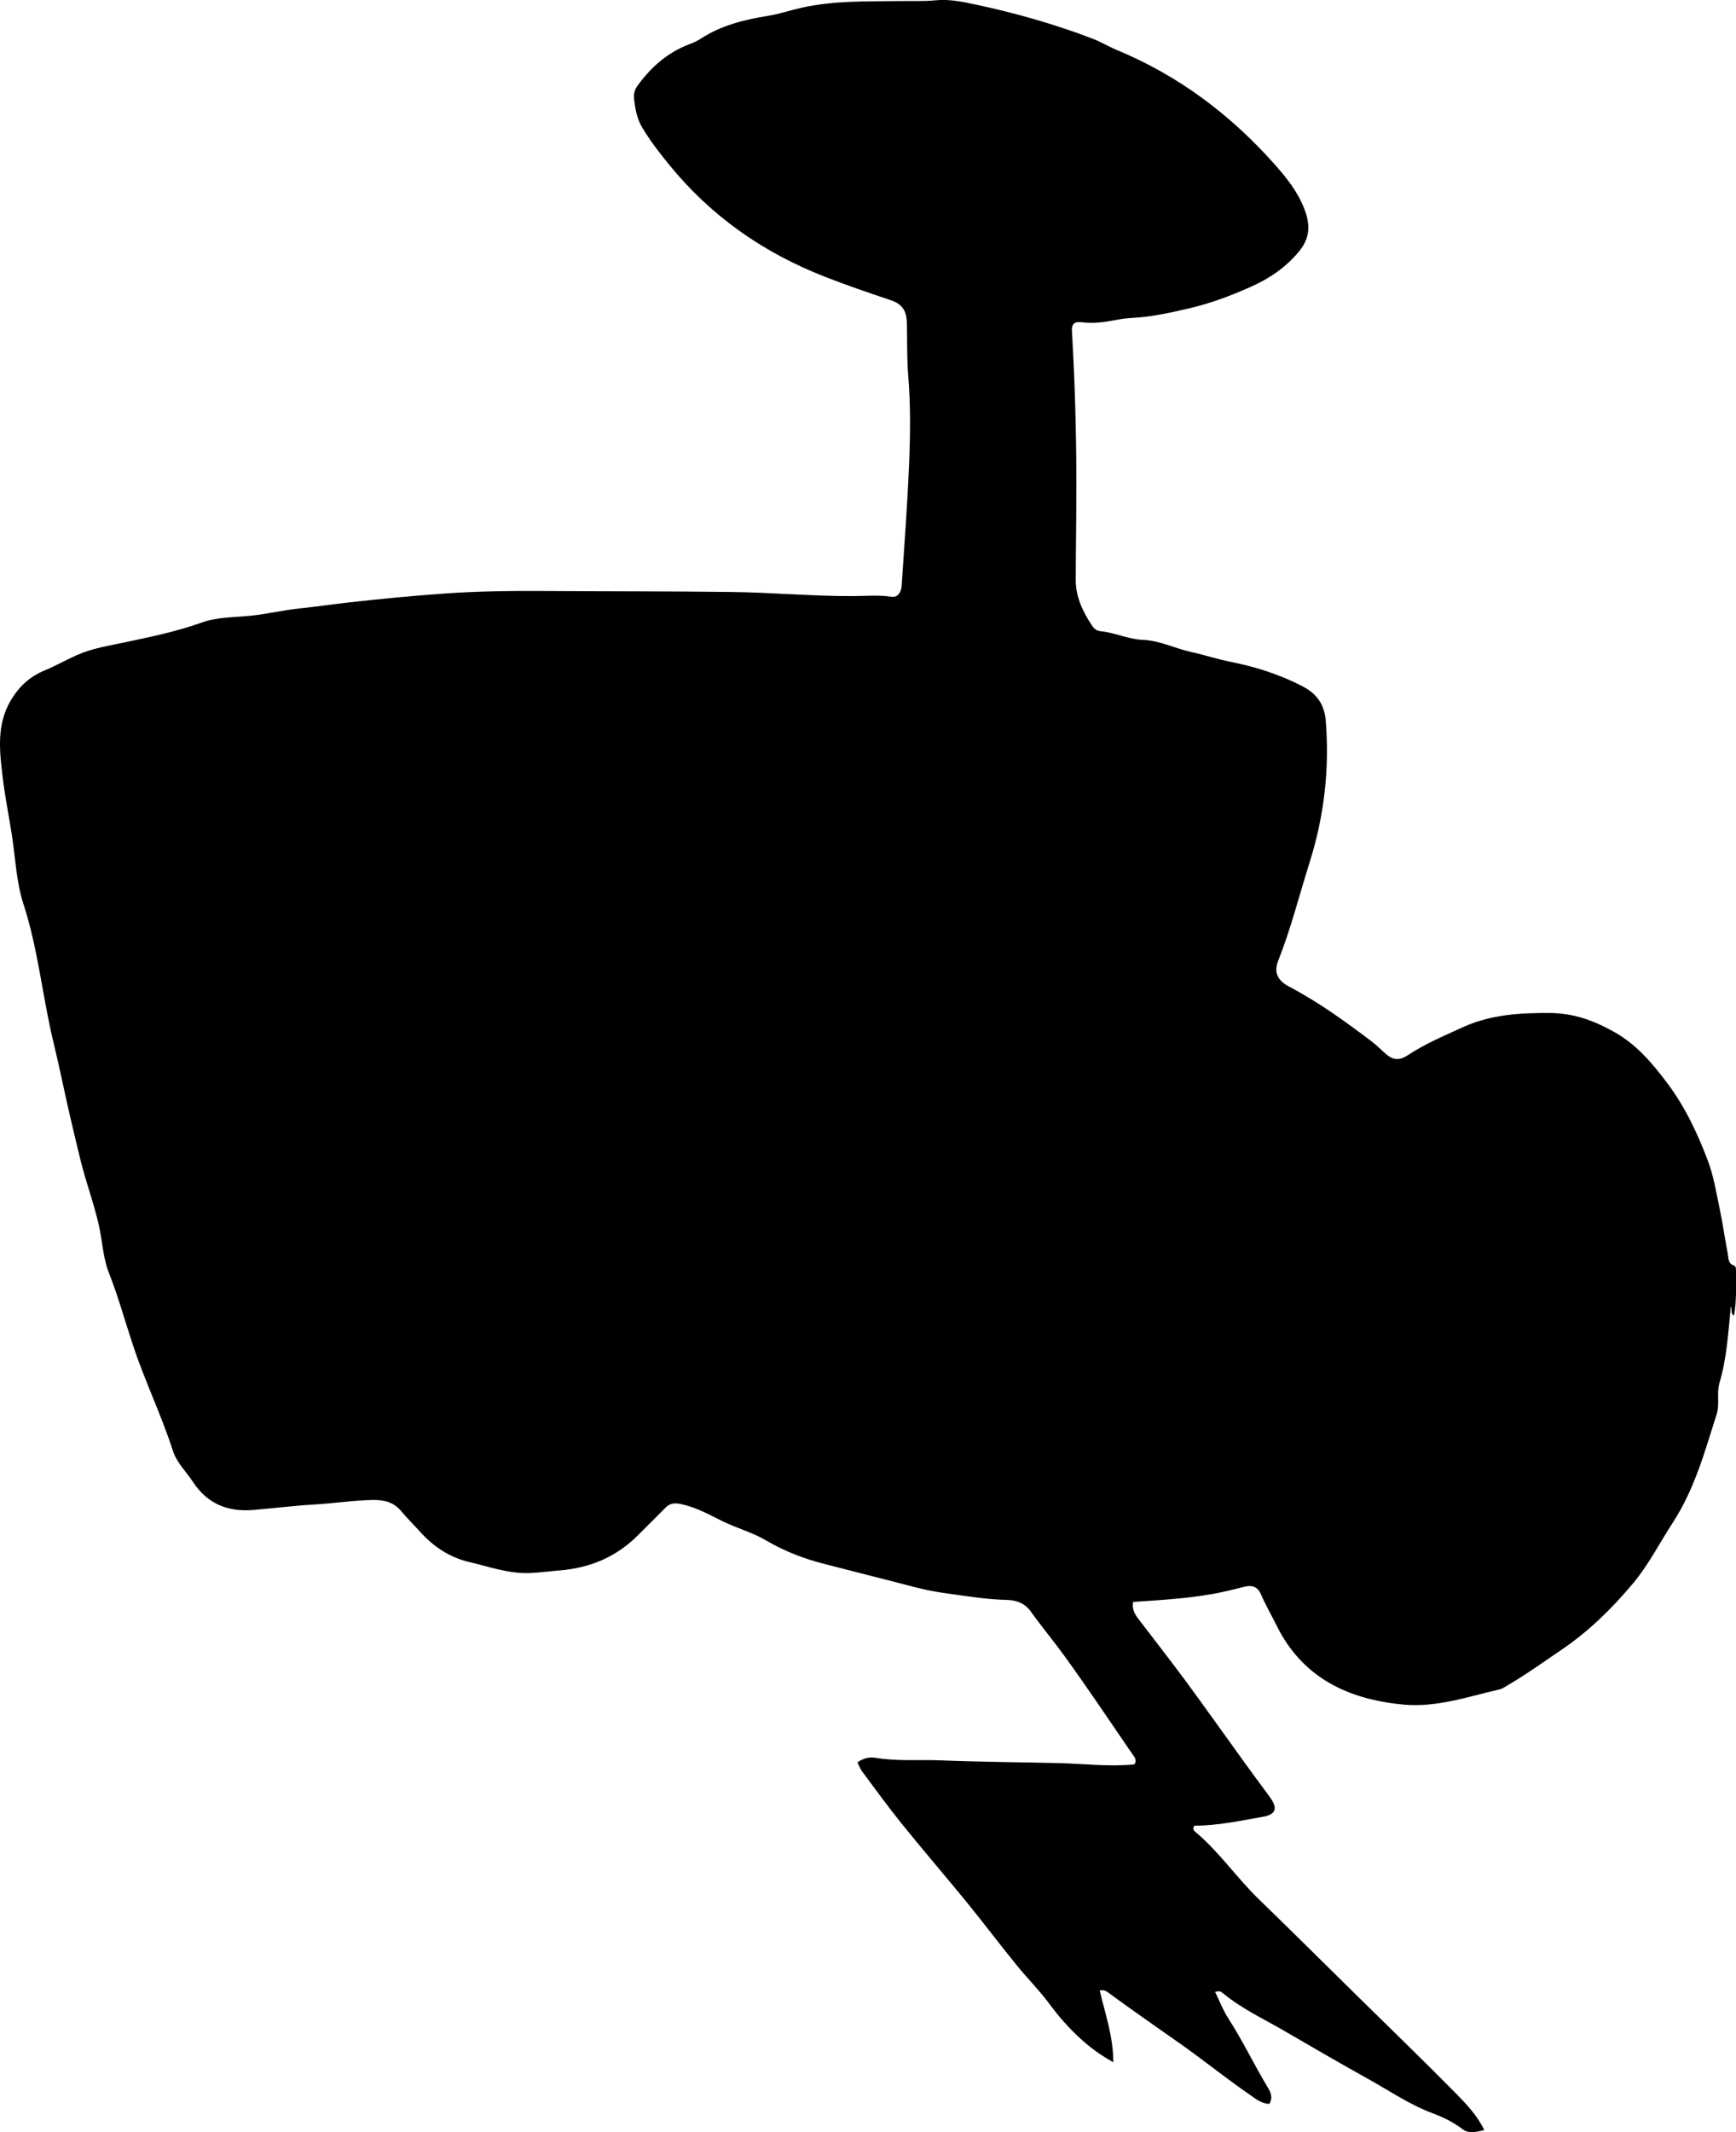 <?xml version="1.0" encoding="utf-8"?>
<!-- Generator: Adobe Illustrator 24.0.2, SVG Export Plug-In . SVG Version: 6.00 Build 0)  -->
<svg version="1.1" id="Layer_1" xmlns="http://www.w3.org/2000/svg" xmlns:xlink="http://www.w3.org/1999/xlink" x="0px" y="0px"
	 width="701.07" height="860.7" viewBox="0 0 701.07 860.7" style="enable-background:new 0 0 701.07 860.7;" xml:space="preserve">
<g>
	<path d="M599.42,859.85c-3.46,0.86-6.36,1.5-8.73-0.32c-3.76-2.89-7.97-4.9-12.29-6.52c-9.27-3.49-17.37-9.06-25.93-13.82
		c-11.33-6.3-22.54-12.8-33.74-19.33c-8.33-4.85-17.16-8.91-24.67-15.11c-0.73-0.6-1.54-1.33-3.34-0.65
		c1.77,3.61,3.2,7.39,5.34,10.71c5.79,8.97,10.37,18.62,15.87,27.75c1.19,1.97,2.27,4.14,0.68,6.72c-3.34-0.07-5.9-2.34-8.29-3.98
		c-9.15-6.28-17.79-13.29-26.85-19.71c-9.76-6.92-19.64-13.67-29.28-20.77c-0.98-0.72-2.01-1.79-4.08-1.31
		c2.14,9.28,5.46,18.32,5.49,28.95c-5.33-2.94-9.41-6-13.15-9.41c-4.68-4.25-8.85-8.97-12.64-14.11
		c-3.93-5.33-8.66-10.05-12.88-15.2c-7.16-8.76-13.93-17.82-21.1-26.57c-8.54-10.42-17.32-20.63-25.78-31.11
		c-5.52-6.84-10.68-13.99-15.94-21.04c-0.76-1.02-1.18-2.31-1.82-3.59c2.36-1.74,4.88-2.24,7.28-1.84
		c8.76,1.45,17.58,0.66,26.37,1.02c15.93,0.65,31.89,0.73,47.83,1.11c10.07,0.24,20.17,1.54,30.33,0.51
		c1.24-1.8-0.05-3.06-0.97-4.39c-8.96-13.02-17.72-26.2-26.99-39c-4.48-6.19-9.41-12.09-13.86-18.31c-2.51-3.51-5.97-4.59-9.83-4.69
		c-8.68-0.22-17.23-1.68-25.77-2.87c-8.02-1.12-15.86-3.57-23.75-5.52c-7.89-1.95-15.75-4.07-23.64-6.03
		c-8.45-2.11-16.47-5.21-24-9.63c-5.6-3.29-11.96-4.95-17.76-7.84c-5.19-2.58-10.25-5.38-16.06-6.7c-2.78-0.63-4.77-0.61-6.75,1.4
		c-3.61,3.67-7.31,7.26-10.93,10.93c-8.81,8.94-19.66,13.42-32,14.38c-3.96,0.31-7.88,0.89-11.88,1.03
		c-8.56,0.31-16.41-2.57-24.44-4.44c-7.72-1.8-14.33-6.13-19.72-12.1c-2.57-2.84-5.31-5.53-7.76-8.47c-3.09-3.69-7-4.57-11.59-4.48
		c-7.82,0.15-15.53,1.38-23.32,1.82c-8.3,0.47-16.57,1.53-24.86,2.21c-10.26,0.84-18.5-2.44-24.36-11.4
		c-2.71-4.14-6.45-7.59-8.03-12.46c-4.63-14.35-11.23-27.94-16.01-42.28c-3.29-9.87-6.05-19.95-9.88-29.68
		c-2.37-6.01-2.57-12.68-4-19.01c-2.01-8.95-5.25-17.51-7.44-26.4c-1.5-6.12-2.94-12.27-4.37-18.39c-2.2-9.49-4.1-19.14-6.4-28.54
		c-4.58-18.73-6.26-38.04-12.28-56.49c-2.9-8.9-3.23-18.64-4.69-28c-1.21-7.72-2.77-15.41-3.69-23.13
		c-1.25-10.49-2.59-21.23,3.36-31.16c3.3-5.5,7.61-9.48,13.55-11.94c4.43-1.83,8.63-4.22,13.01-6.18c6.28-2.81,13.02-3.81,19.7-5.23
		c10.36-2.21,20.75-4.33,30.84-7.96c6.11-2.2,13.09-2.05,19.71-2.73c6.6-0.68,13.08-2.24,19.66-2.93c6.27-0.65,12.5-1.58,18.75-2.29
		c13.38-1.53,26.8-2.81,40.24-3.76c13.44-0.95,26.93-1.1,40.4-1.01c24.94,0.17,49.89,0.09,74.84,0.4c16.32,0.2,32.56,1.7,48.87,1.67
		c5.31-0.01,10.6-0.54,15.95,0.26c2.77,0.41,4.01-1.99,4.18-4.52c1.05-16.08,2.28-32.16,2.96-48.26
		c0.51-12.12,0.69-24.27-0.31-36.41c-0.57-6.96-0.39-13.98-0.54-20.98c-0.11-5.36-1.78-7.97-6.8-9.64
		c-8.83-2.94-17.61-5.96-26.3-9.36c-24.89-9.71-45.96-24.42-62.86-45.16c-3.9-4.78-7.64-9.6-10.84-14.91
		c-2.25-3.74-2.94-7.71-3.39-11.83c-0.2-1.82,0.23-3.61,1.38-5.19c5.5-7.57,12.24-13.55,21.14-16.85c1.55-0.57,3.08-1.31,4.47-2.21
		c8.27-5.36,17.54-7.64,27.13-9.18c4.58-0.73,9-2.27,13.55-3.28c13.27-2.95,26.69-2.51,40.1-2.69c4.66-0.06,9.31,0.16,13.97-0.3
		c5.7-0.57,11.33,0.66,16.82,1.84c15.93,3.43,31.59,7.88,46.84,13.74c3.29,1.26,6.25,3.11,9.48,4.45
		c24.9,10.29,45.9,26.06,63.72,46.08c4.83,5.43,9.42,11.14,12.12,18.18c2.42,6.3,2.34,11.66-2.23,17.15
		c-5.38,6.46-11.85,10.86-19.48,14.25c-8.1,3.6-16.33,6.7-24.92,8.68c-7.42,1.71-14.89,3.41-22.55,3.82
		c-2.32,0.12-4.66,0.41-6.94,0.85c-4.43,0.85-8.84,1.5-13.39,0.96c-2.39-0.29-4.59-0.25-4.37,3.53c1.15,19.92,1.74,39.85,1.79,59.82
		c0.04,13.6-0.23,27.19-0.26,40.78c-0.02,6.64,2.92,12.88,6.71,18.47c0.76,1.13,1.87,1.95,3.28,2.08
		c5.83,0.54,11.19,3.27,17.09,3.49c6.92,0.26,13.12,3.53,19.77,4.96c5.18,1.12,10.23,2.82,15.42,3.85
		c10.19,2.02,20.01,5.11,29.22,9.89c5.56,2.88,8.92,7,9.48,14.02c1.56,19.5-0.66,38.52-6.49,57c-4.19,13.27-7.56,26.82-12.71,39.79
		c-1.87,4.72-0.27,8.02,4.37,10.45c11.84,6.21,22.62,14.02,33.25,22.06c1.72,1.3,3.3,2.8,4.88,4.28c3.65,3.43,6.06,3.87,10.09,1.21
		c6.8-4.5,14.29-7.6,21.64-11c11.32-5.23,23.26-5.98,35.56-5.88c9.51,0.08,17.54,3,25.7,7.54c9.2,5.12,15.5,12.63,21.62,20.76
		c7.2,9.57,12.21,20.25,16.39,31.29c2.39,6.32,3.45,13.17,4.86,19.83c1.23,5.86,2.04,11.81,3.18,17.7c0.35,1.79,0.04,4.03,2.54,4.85
		c0.84,0.28,0.79,1.39,0.79,2.21c0,5.97,0.29,11.97-0.81,18c-1.55-0.94-0.64-2.47-1.28-3.74c-1.03,10.49-1.61,20.89-4.58,30.89
		c-1.24,4.19,0.19,8.46-1.16,12.7c-4.79,15.02-8.9,30.21-17.69,43.69c-5.35,8.2-9.75,17.01-16.11,24.58
		c-8.48,10.1-17.74,19.22-28.74,26.68c-7.15,4.85-14.14,9.91-21.61,14.26c-1.15,0.67-2.29,1.52-3.54,1.81
		c-12.78,2.95-25.49,7.37-38.74,6.13c-22.17-2.07-40.75-10.67-51.25-31.89c-2.07-4.18-4.42-8.22-6.27-12.49
		c-1.43-3.31-3.62-3.96-6.78-3.18c-2.9,0.72-5.79,1.46-8.71,2.09c-11.88,2.57-23.96,3.16-36.2,4.04c-0.48,2.62,0.49,4.67,1.9,6.53
		c6.34,8.35,12.83,16.59,19.06,25.02c7.81,10.58,15.4,21.32,23.1,31.97c3.61,4.99,7.25,9.96,10.93,14.9
		c3.54,4.76,2.96,7.36-2.82,8.35c-9.14,1.56-18.24,3.58-27.44,3.54c-0.74,1.09-0.34,1.86,0.3,2.4c9.65,8.06,16.72,18.54,25.7,27.24
		c13.03,12.63,25.91,25.43,38.85,38.16c13.65,13.43,27.42,26.74,40.87,40.36C592.16,849.38,596.41,853.71,599.42,859.85z"/>
</g>
</svg>
